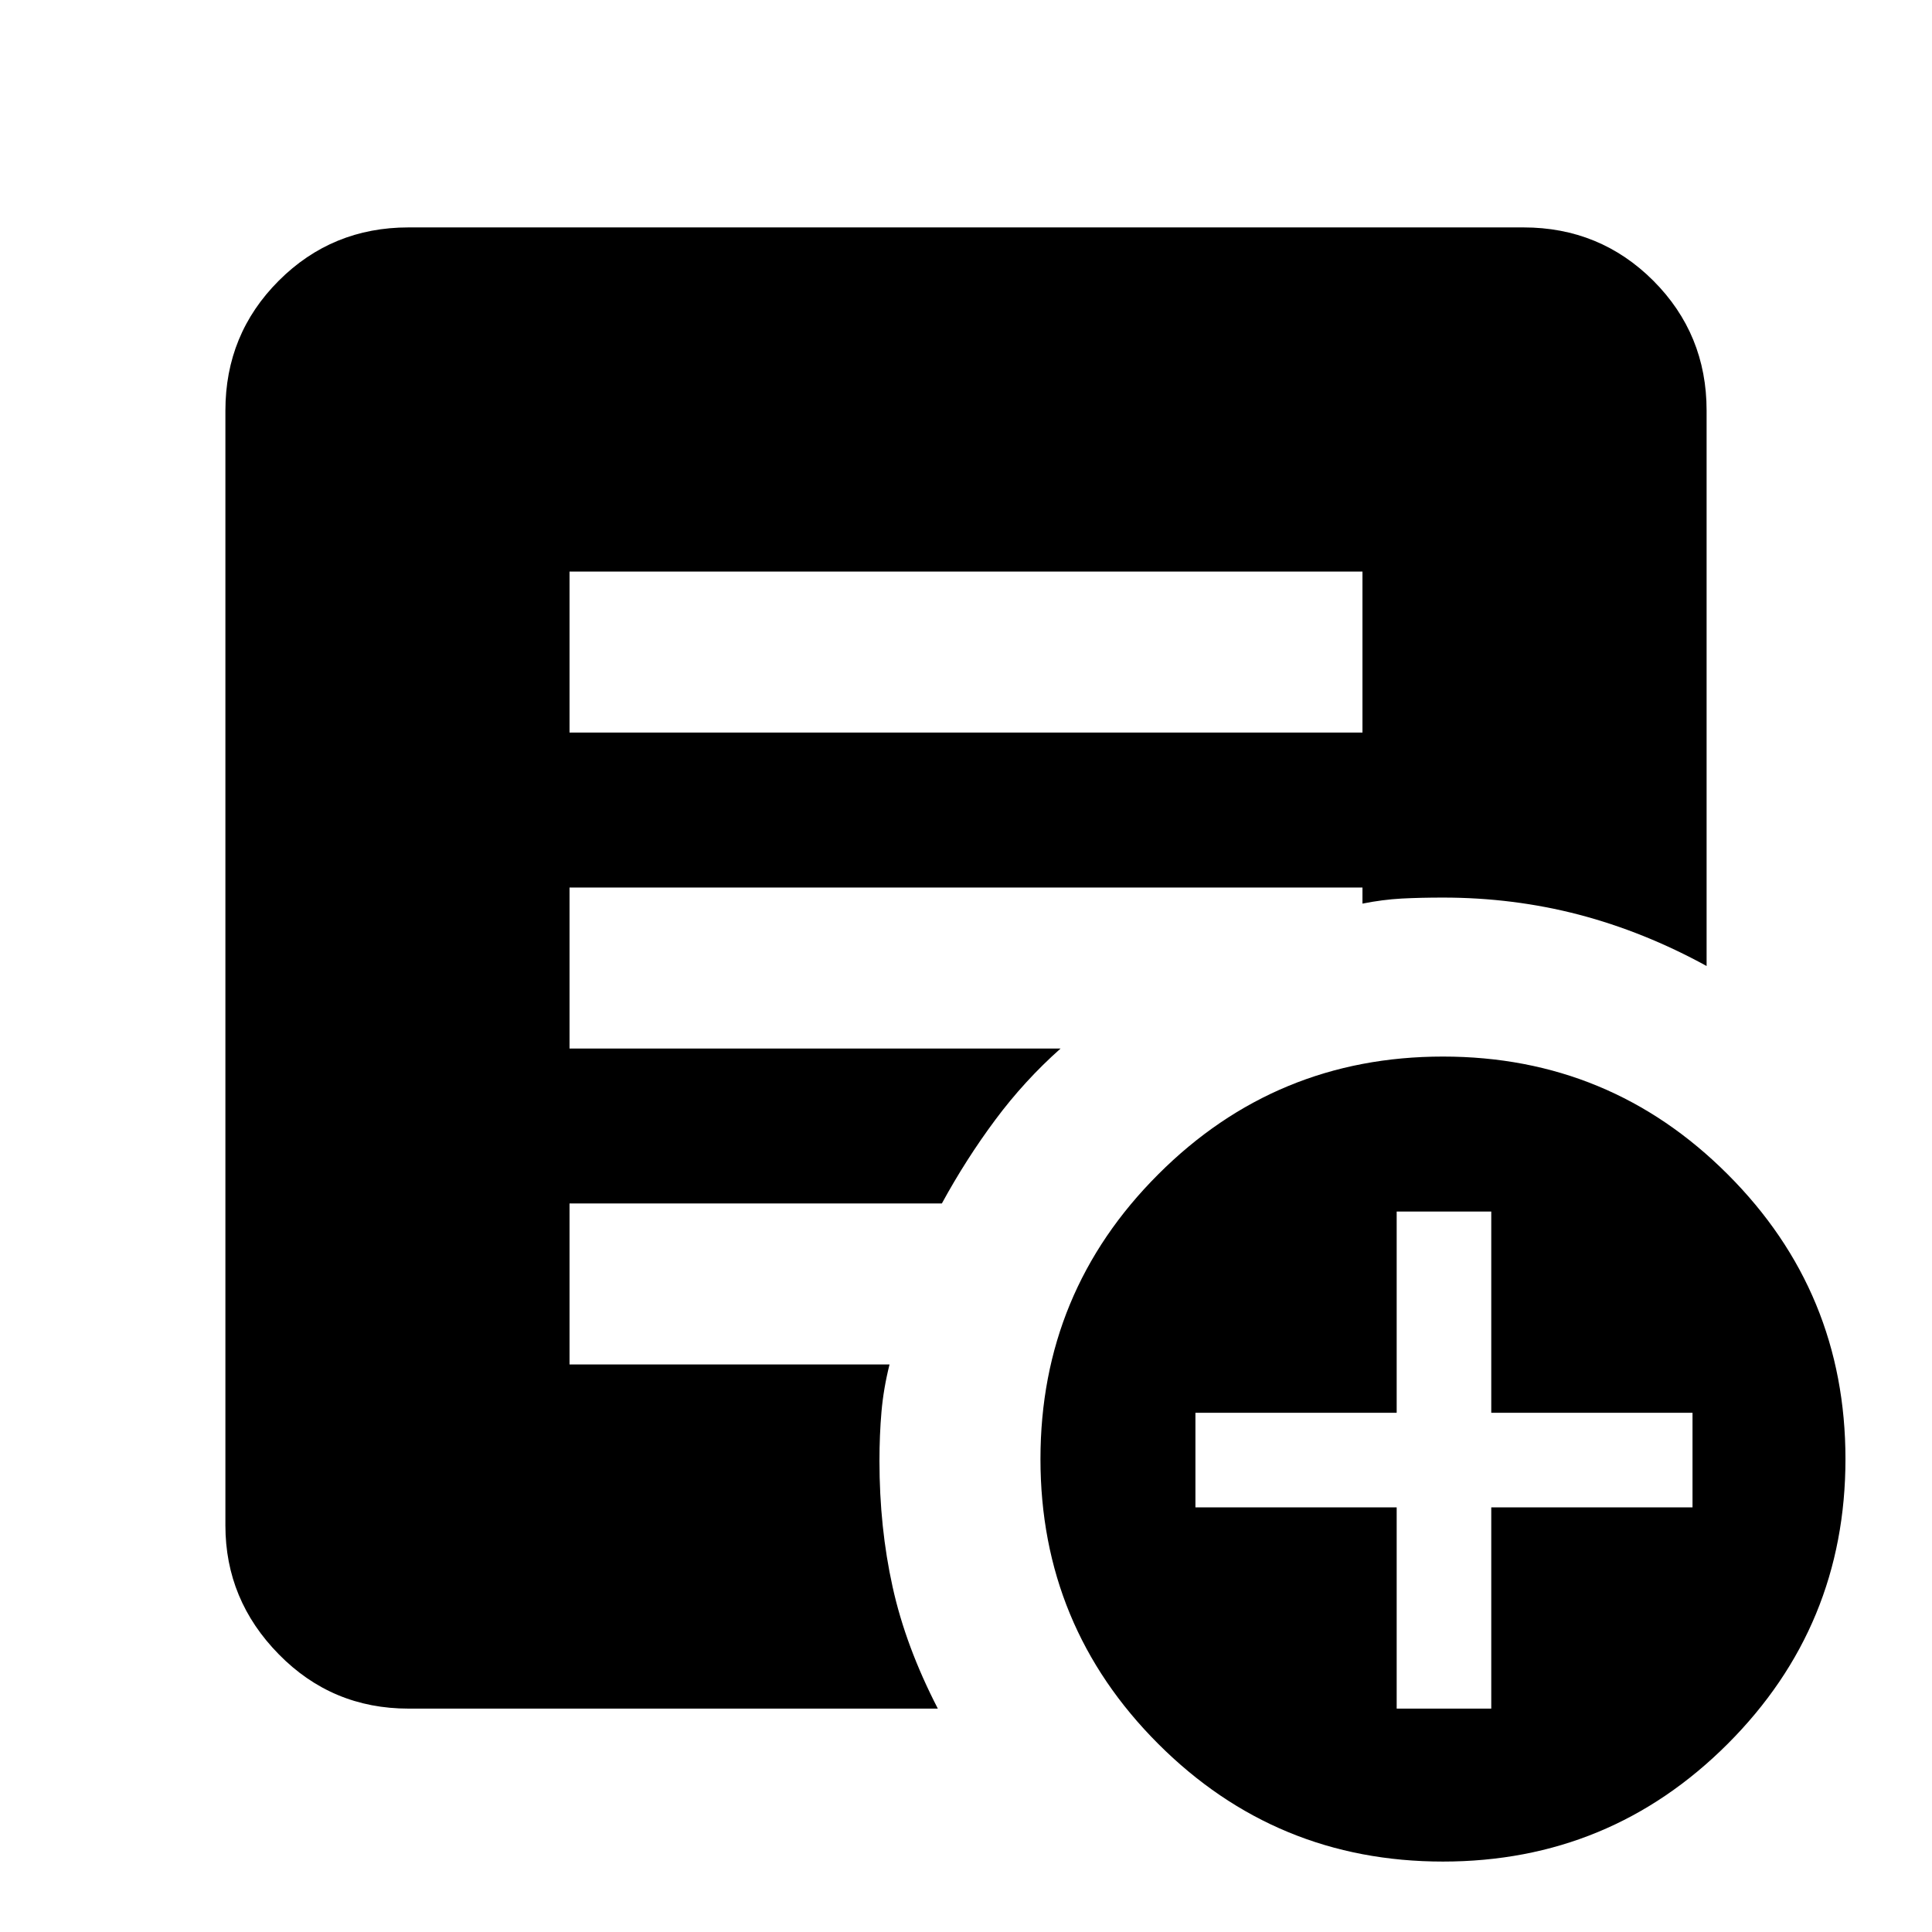 <svg xmlns="http://www.w3.org/2000/svg" height="24" width="24"><path d="M17.35 21.225h1.175v-2.5h2.5V17.55h-2.5v-2.5H17.35v2.5h-2.5v1.175h2.5Zm.575 1.9q-2.075 0-3.537-1.462-1.463-1.463-1.463-3.538 0-2.075 1.463-3.537 1.462-1.463 3.537-1.463t3.537 1.463q1.463 1.462 1.463 3.537t-1.463 3.538Q20 23.125 17.925 23.125ZM7.075 9.1h9.85v-2h-9.85Zm4.575 12.125H5.075q-.95 0-1.612-.675-.663-.675-.663-1.6V5.1q0-.95.663-1.613.662-.662 1.612-.662h13.85q.95 0 1.613.662.662.663.662 1.613V12q-.775-.425-1.587-.638-.813-.212-1.688-.212-.275 0-.512.012-.238.013-.488.063v-.2h-9.85v2h6.1q-.45.4-.812.887Q12 14.4 11.7 14.95H7.075v2h3.975q-.075.3-.1.588-.025.287-.025.612 0 .825.163 1.562.162.738.562 1.513Z"/></svg>